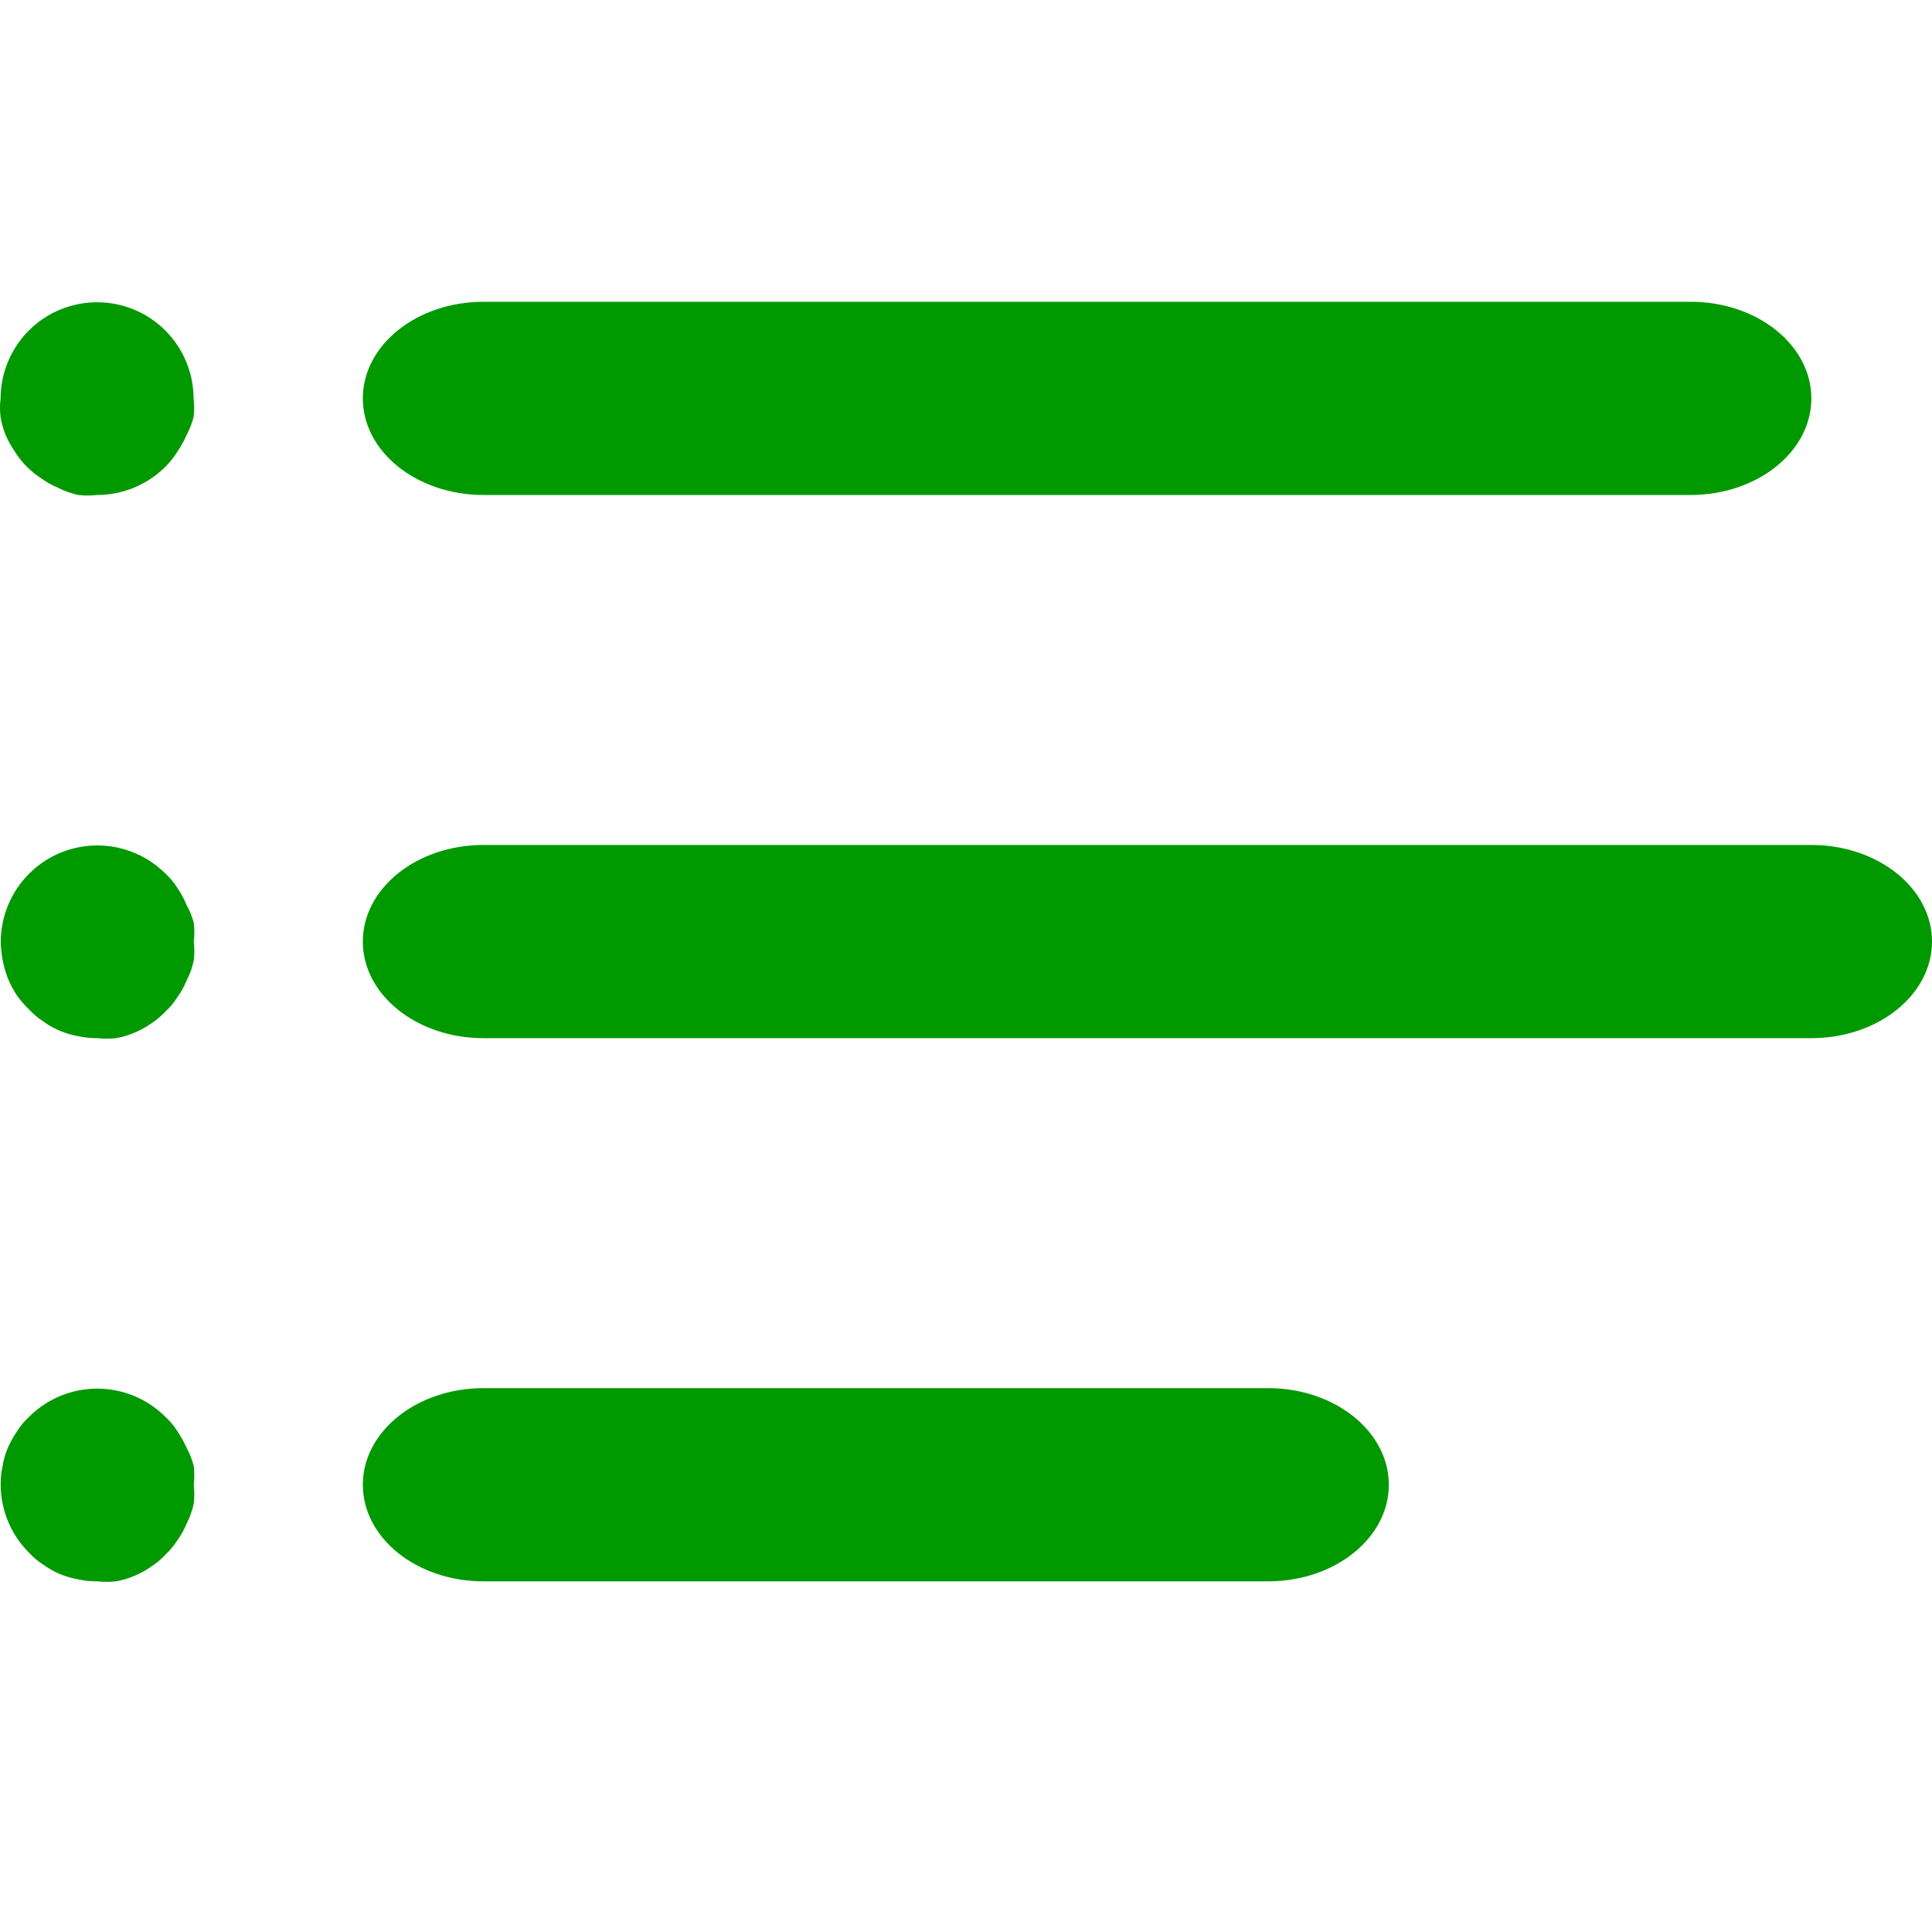 <svg width="20" height="20" viewBox="0 0 20 20" fill="none" xmlns="http://www.w3.org/2000/svg">
<g clip-path="url(#clip0)">
<path d="M17.501 3.124H5.005C4.315 3.124 3.756 3.572 3.756 4.124C3.756 4.676 4.315 5.124 5.005 5.124H17.501C18.191 5.124 18.751 4.676 18.751 4.124C18.751 3.572 18.191 3.124 17.501 3.124Z" fill="#009900"/>
<path d="M2.004 4.124C2.003 3.86 1.897 3.606 1.71 3.42C1.32 3.032 0.69 3.032 0.3 3.42C0.113 3.606 0.007 3.86 0.006 4.124C-0.002 4.189 -0.002 4.254 0.006 4.319C0.017 4.384 0.035 4.448 0.061 4.509C0.087 4.568 0.119 4.625 0.156 4.679C0.191 4.735 0.233 4.787 0.28 4.834C0.326 4.879 0.376 4.919 0.43 4.954C0.483 4.992 0.54 5.024 0.6 5.049C0.666 5.083 0.737 5.108 0.81 5.124C0.875 5.131 0.94 5.131 1.005 5.124C1.269 5.124 1.522 5.02 1.71 4.834C1.757 4.787 1.799 4.735 1.834 4.679C1.871 4.625 1.903 4.568 1.929 4.509C1.961 4.449 1.986 4.385 2.004 4.319C2.012 4.254 2.012 4.189 2.004 4.124Z" fill="#009900"/>
<path d="M2.006 9.747C2.014 9.683 2.014 9.617 2.006 9.552C1.989 9.488 1.964 9.426 1.931 9.368C1.906 9.306 1.874 9.248 1.837 9.193C1.802 9.137 1.76 9.087 1.712 9.043C1.322 8.655 0.692 8.655 0.303 9.043C0.115 9.229 0.009 9.483 0.008 9.747C0.01 9.879 0.035 10.009 0.083 10.132C0.108 10.191 0.138 10.248 0.173 10.302C0.211 10.356 0.254 10.406 0.303 10.452C0.347 10.5 0.397 10.542 0.453 10.577C0.505 10.615 0.562 10.647 0.622 10.672C0.683 10.697 0.747 10.716 0.812 10.727C0.876 10.741 0.942 10.748 1.007 10.747C1.072 10.754 1.137 10.754 1.202 10.747C1.266 10.736 1.328 10.717 1.387 10.692C1.449 10.667 1.507 10.635 1.562 10.597C1.617 10.562 1.667 10.52 1.712 10.472C1.76 10.428 1.802 10.377 1.837 10.322C1.875 10.269 1.907 10.212 1.931 10.152C1.966 10.086 1.991 10.015 2.006 9.942C2.014 9.877 2.014 9.812 2.006 9.747Z" fill="#009900"/>
<path d="M2.006 15.37C2.013 15.306 2.013 15.24 2.006 15.175C1.988 15.109 1.963 15.046 1.931 14.986C1.904 14.926 1.872 14.87 1.836 14.816C1.801 14.76 1.759 14.71 1.711 14.666C1.321 14.278 0.691 14.278 0.302 14.666C0.254 14.71 0.212 14.76 0.177 14.816C0.14 14.87 0.109 14.926 0.082 14.986C0.056 15.046 0.037 15.11 0.027 15.175C0.013 15.239 0.006 15.305 0.007 15.37C0.008 15.635 0.114 15.888 0.302 16.075C0.346 16.123 0.396 16.165 0.452 16.2C0.504 16.238 0.561 16.27 0.621 16.295C0.682 16.32 0.746 16.339 0.811 16.35C0.875 16.364 0.941 16.371 1.006 16.37C1.071 16.377 1.136 16.377 1.201 16.37C1.265 16.359 1.327 16.34 1.386 16.315C1.448 16.29 1.507 16.258 1.561 16.22C1.616 16.185 1.667 16.143 1.711 16.095C1.759 16.051 1.801 16 1.836 15.945C1.874 15.892 1.906 15.835 1.931 15.775C1.965 15.709 1.99 15.638 2.006 15.565C2.013 15.501 2.013 15.435 2.006 15.37Z" fill="#009900"/>
<path d="M18.751 8.747H5.005C4.315 8.747 3.756 9.195 3.756 9.747C3.756 10.299 4.315 10.747 5.005 10.747H18.751C19.441 10.747 20 10.299 20 9.747C20 9.195 19.441 8.747 18.751 8.747Z" fill="#009900"/>
<path d="M13.128 14.37H5.005C4.315 14.37 3.756 14.818 3.756 15.37C3.756 15.922 4.315 16.37 5.005 16.37H13.128C13.818 16.37 14.377 15.922 14.377 15.37C14.377 14.818 13.818 14.37 13.128 14.37Z" fill="#009900"/>
</g>
<defs>
<clipPath id="clip0">
<rect width="20" height="20" fill="white"/>
</clipPath>
</defs>
</svg>
